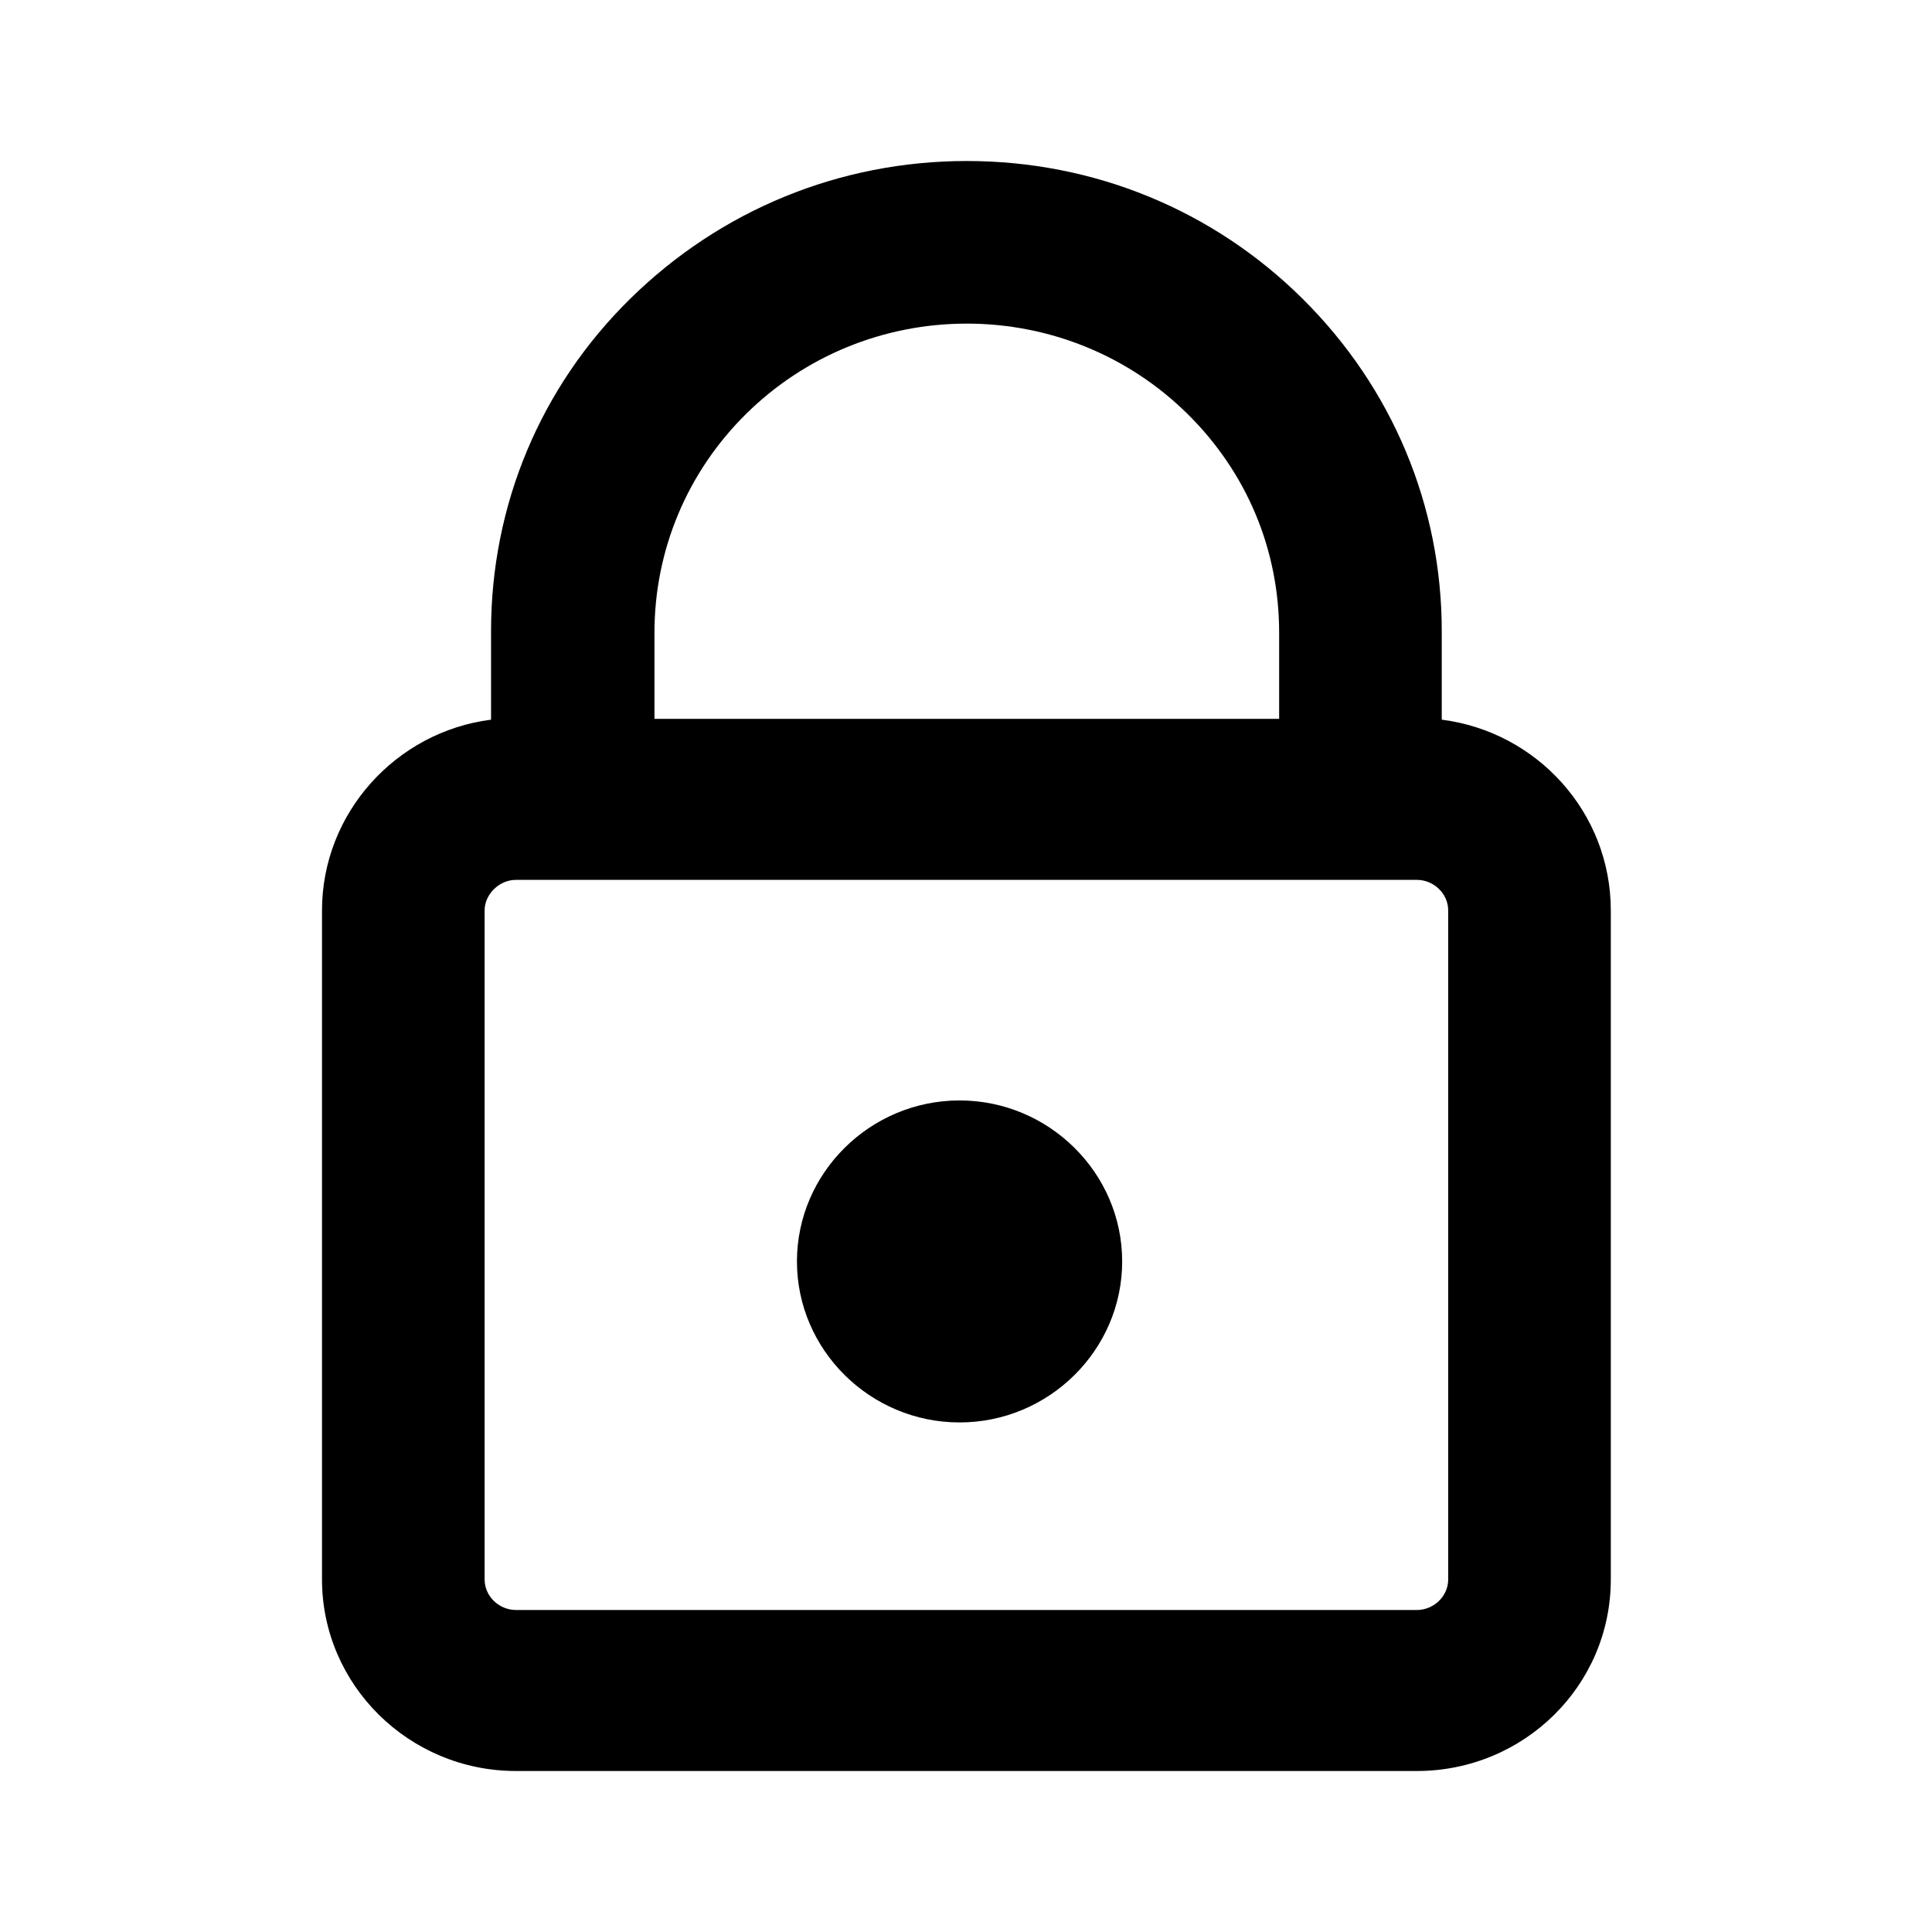 <svg viewBox="0 0 24 24" xmlns="http://www.w3.org/2000/svg">
  <path d="m17.59,22H6.41c-1.33,0-2.41-1.07-2.41-2.38v-8.31c0-1.21.92-2.22,2.1-2.37v-1.1c0-1.56.61-3.03,1.73-4.13,1.12-1.1,2.6-1.71,4.18-1.71s3.06.61,4.17,1.71c1.12,1.11,1.73,2.58,1.73,4.13v1.1c1.18.15,2.1,1.15,2.1,2.37v8.31c0,1.32-1.08,2.38-2.41,2.38ZM6.41,10.93c-.21,0-.39.18-.39.38v8.31c0,.21.18.38.39.38h11.19c.21,0,.39-.17.39-.38v-8.31c0-.21-.18-.38-.39-.38H6.41Zm1.71-2h7.77v-1.07c0-1.03-.4-1.99-1.14-2.72-.73-.72-1.71-1.12-2.74-1.12s-2.01.4-2.74,1.12c-.73.72-1.14,1.69-1.14,2.72v1.07h0Zm3.8,8.74c-1.11,0-2.02-.9-2.02-2s.91-2,2.02-2,2.02.9,2.02,2-.91,2-2.02,2Z"/>
</svg>